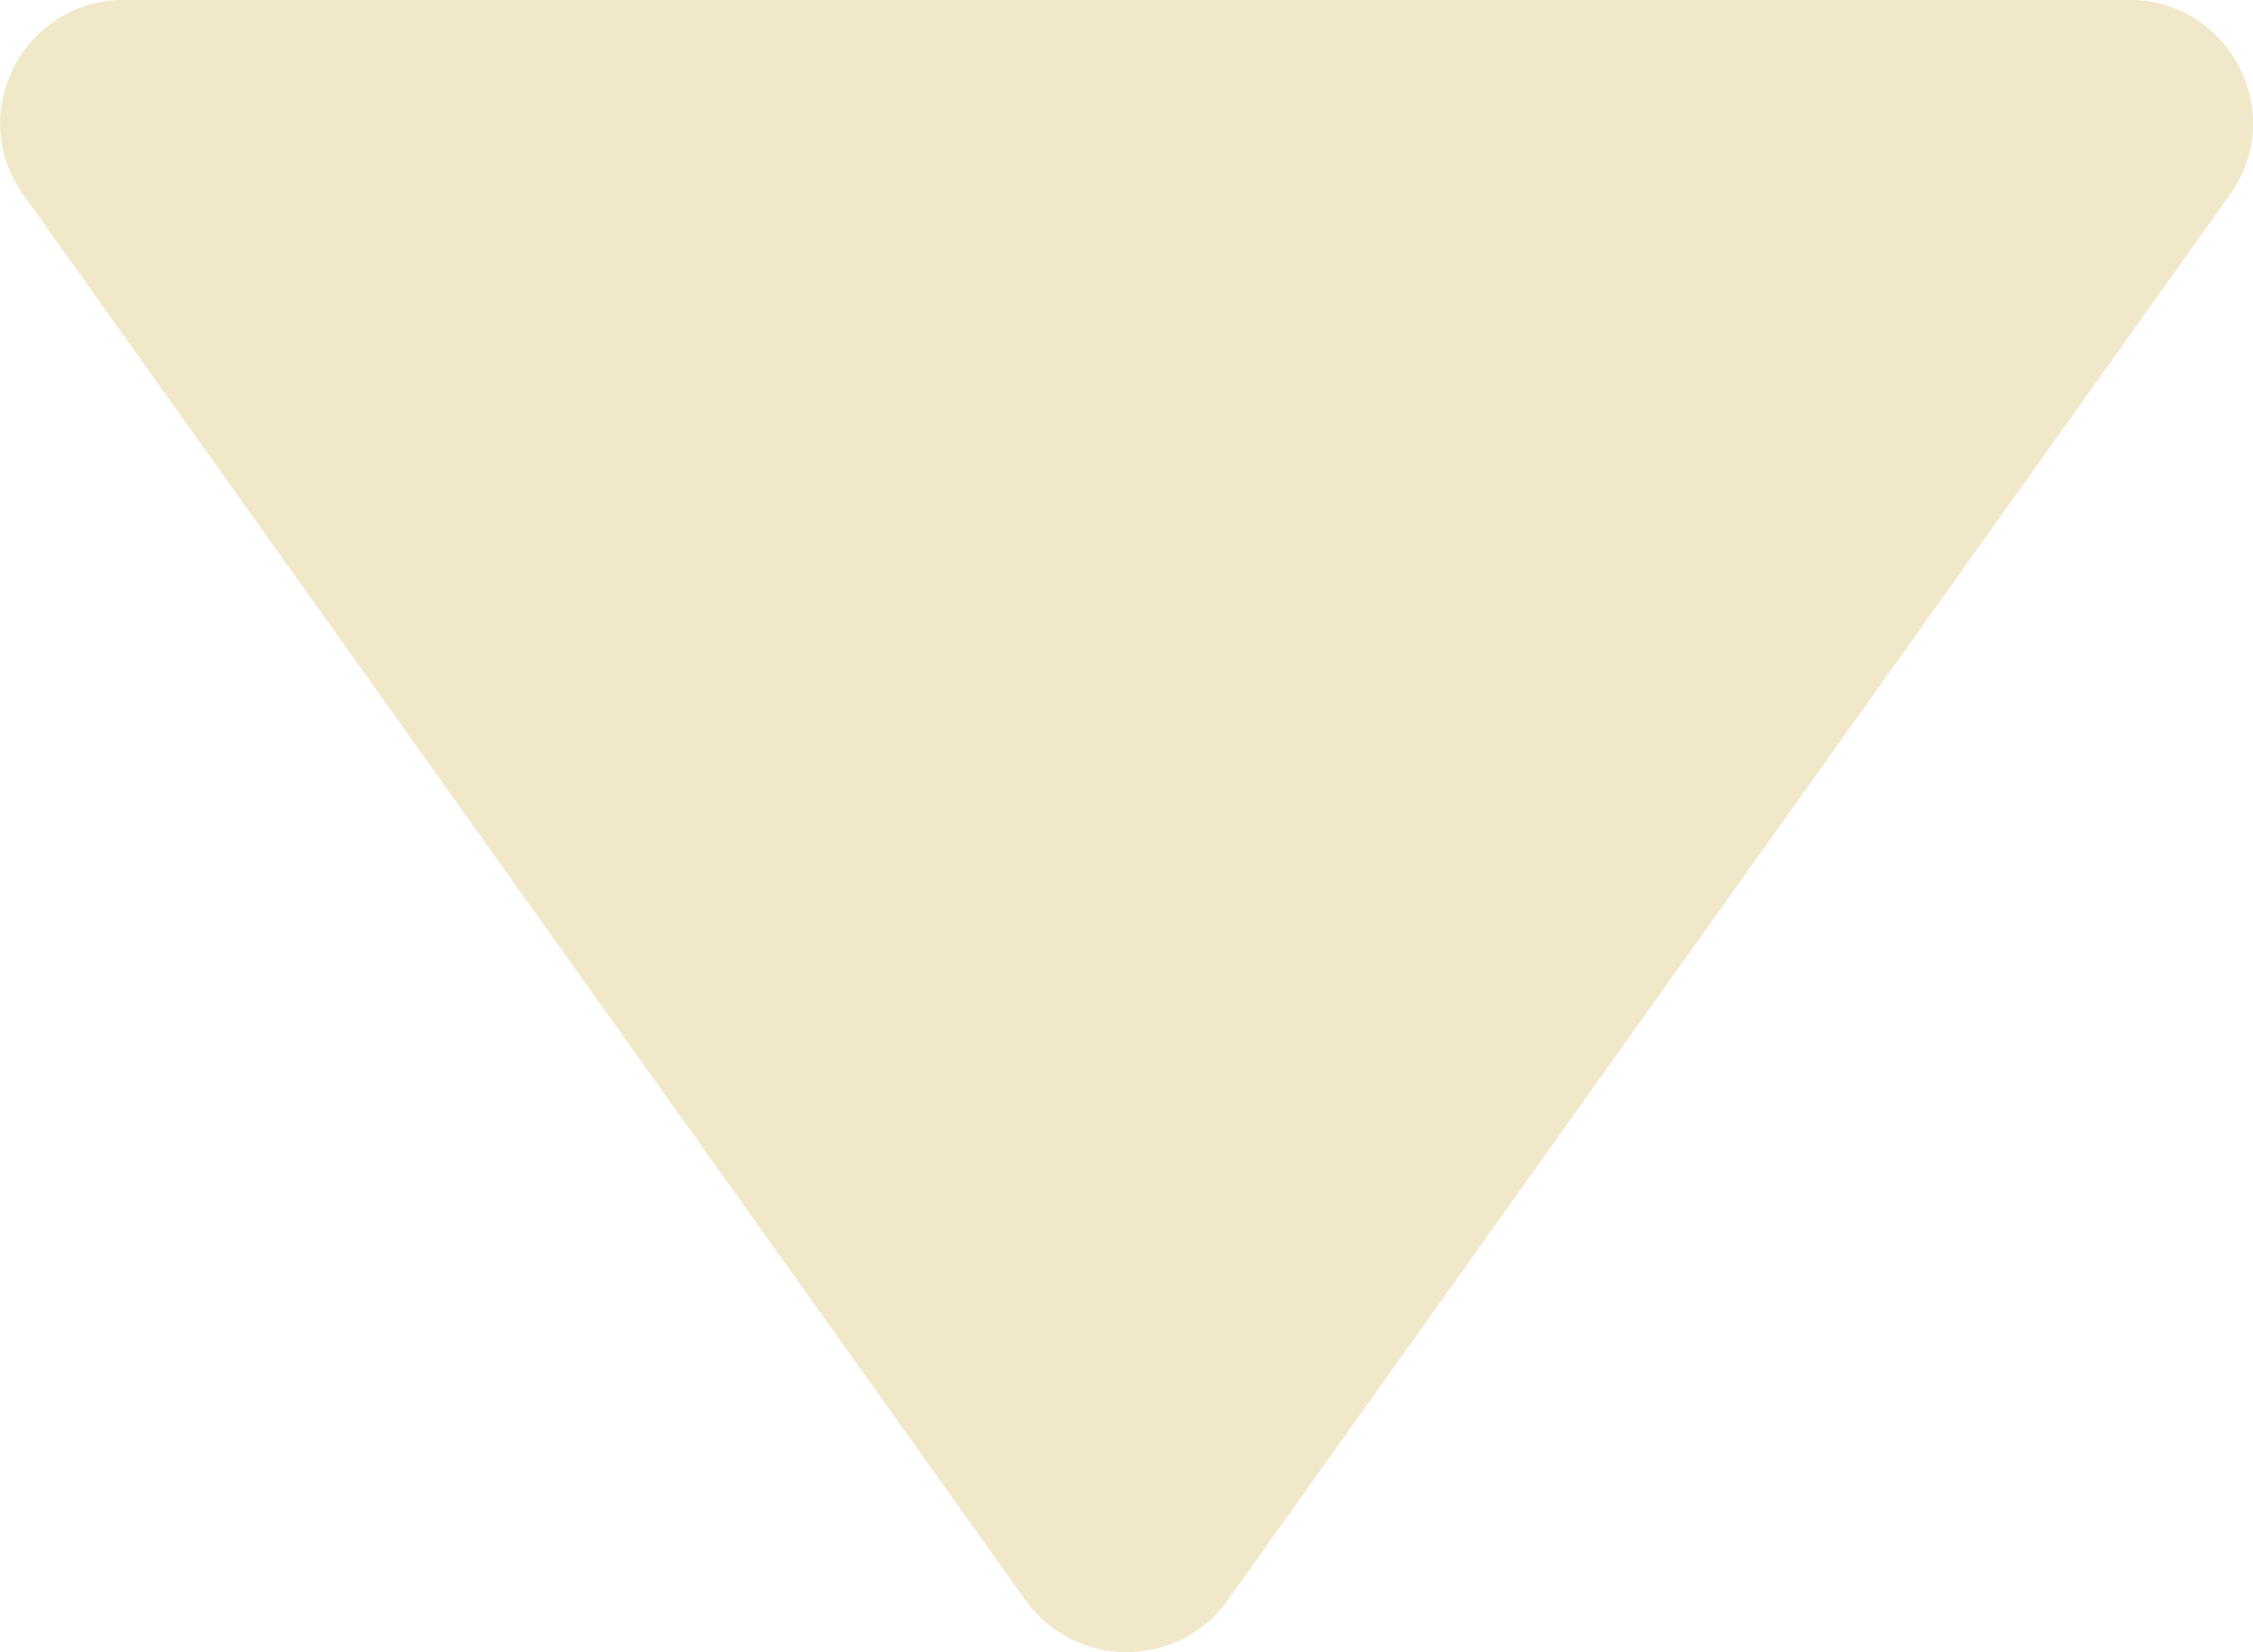 <svg width="15" height="11" viewBox="0 0 15 11" fill="none" xmlns="http://www.w3.org/2000/svg">
<path d="M8.174 10.653L14.847 1.295C15.235 0.752 14.844 -0.001 14.173 -0.001H0.828C0.158 -0.001 -0.234 0.752 0.154 1.295L6.827 10.653C7.157 11.114 7.845 11.114 8.175 10.653H8.174Z" fill="#F1E8CA"/>
<path d="M9.208 0.999H5.793C4.803 0.999 4 1.671 4 2.499C4 3.327 4.803 3.999 5.793 3.999H9.208C10.198 3.999 11.001 3.327 11.001 2.499C11.001 1.671 10.198 0.999 9.208 0.999Z" fill="#F1E8CA"/>
</svg>
